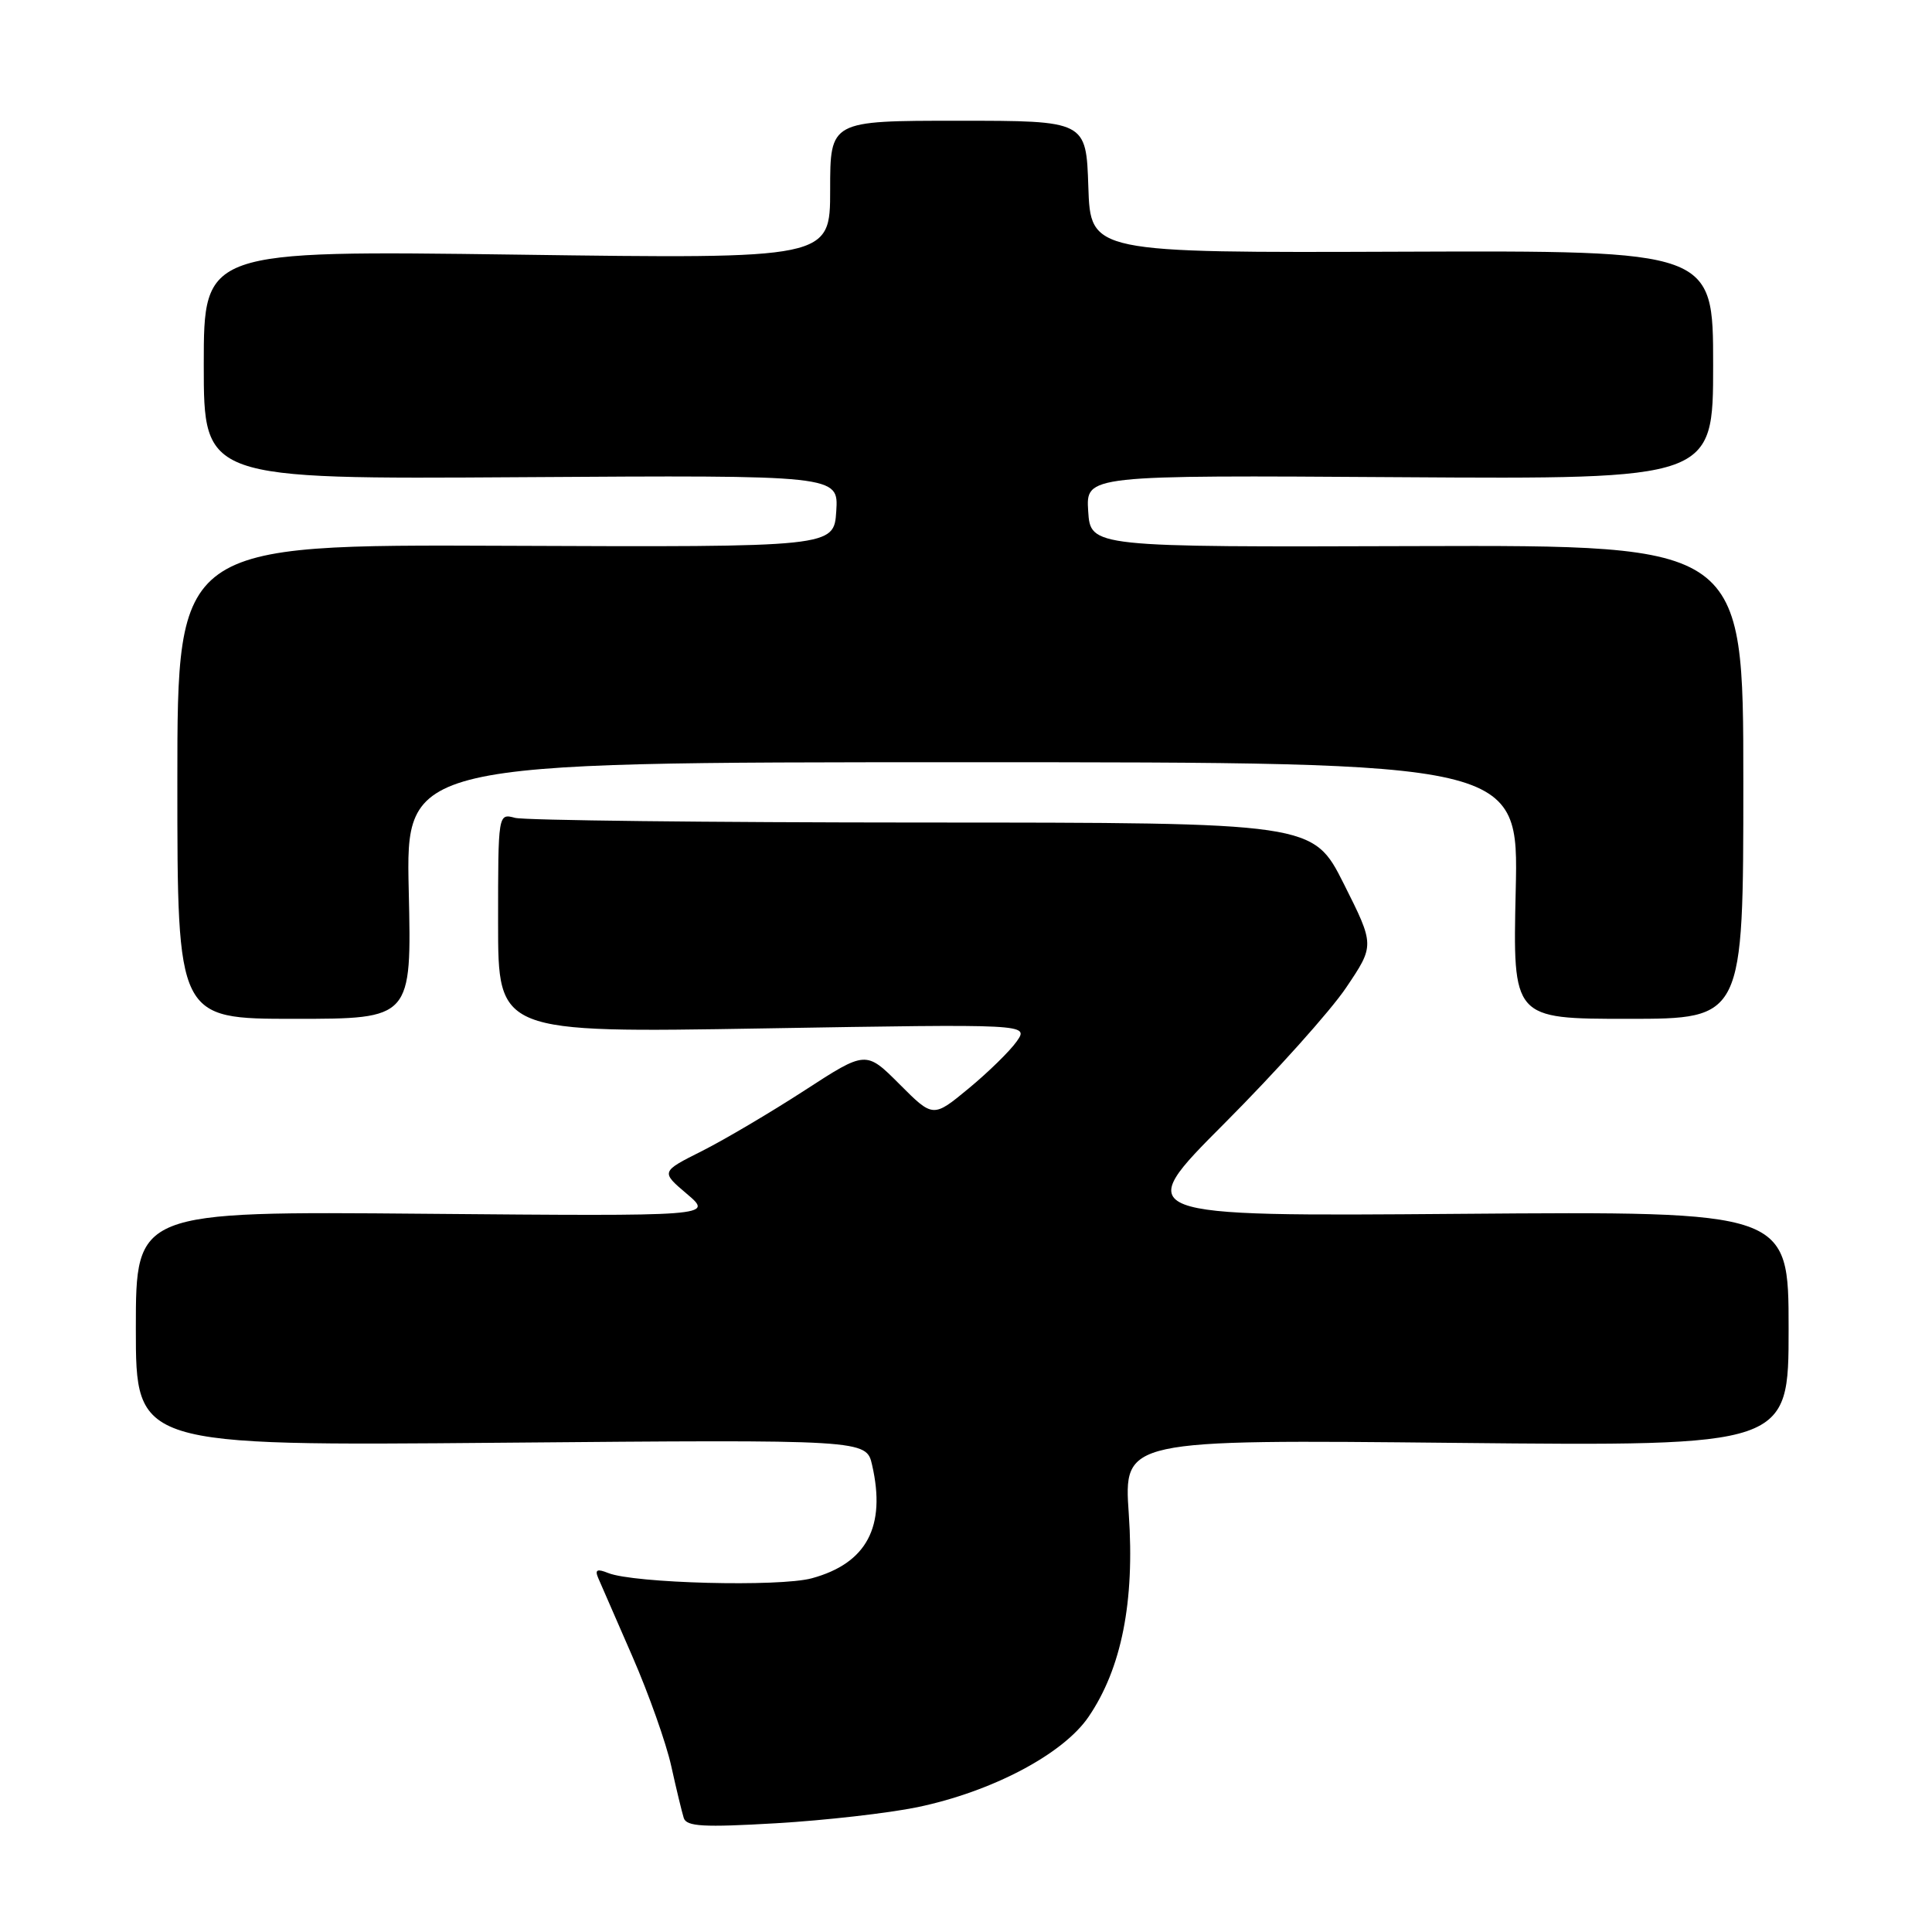 <?xml version="1.0" encoding="UTF-8" standalone="no"?>
<!DOCTYPE svg PUBLIC "-//W3C//DTD SVG 1.1//EN" "http://www.w3.org/Graphics/SVG/1.1/DTD/svg11.dtd" >
<svg xmlns="http://www.w3.org/2000/svg" xmlns:xlink="http://www.w3.org/1999/xlink" version="1.1" viewBox="0 0 256 256">
 <g >
 <path fill="currentColor"
d=" M 121.57 239.46 C 131.45 237.40 140.86 232.44 144.23 227.50 C 148.61 221.09 150.37 212.23 149.57 200.62 C 148.89 190.74 148.89 190.74 192.95 191.19 C 237.00 191.63 237.00 191.63 237.00 176.07 C 237.00 160.50 237.00 160.50 193.48 160.84 C 149.95 161.18 149.95 161.18 162.26 148.84 C 169.03 142.05 176.28 133.97 178.36 130.88 C 182.15 125.26 182.15 125.26 178.07 117.13 C 173.98 109.00 173.98 109.00 122.24 108.99 C 93.78 108.98 69.49 108.70 68.25 108.37 C 66.00 107.77 66.00 107.77 66.00 122.31 C 66.00 136.86 66.00 136.86 101.17 136.27 C 136.34 135.68 136.34 135.68 134.72 137.99 C 133.83 139.26 130.97 142.06 128.37 144.21 C 123.64 148.12 123.64 148.12 119.19 143.66 C 114.74 139.21 114.74 139.21 106.62 144.48 C 102.15 147.38 96.04 150.99 93.03 152.51 C 87.55 155.26 87.55 155.26 91.03 158.21 C 94.50 161.16 94.50 161.16 56.25 160.83 C 18.00 160.50 18.00 160.50 18.00 176.04 C 18.00 191.59 18.00 191.59 66.39 191.17 C 114.79 190.75 114.79 190.75 115.56 194.13 C 117.43 202.30 114.84 207.15 107.57 209.13 C 103.27 210.30 83.98 209.80 80.58 208.43 C 79.12 207.84 78.80 208.00 79.26 209.08 C 79.60 209.86 81.64 214.55 83.80 219.50 C 85.96 224.45 88.27 230.97 88.94 234.00 C 89.61 237.03 90.36 240.13 90.60 240.89 C 90.96 242.03 93.20 242.15 102.84 241.59 C 109.33 241.21 117.75 240.25 121.57 239.46 Z  M 54.16 118.00 C 53.77 101.00 53.77 101.00 127.50 101.00 C 201.23 101.00 201.23 101.00 200.84 118.00 C 200.45 135.00 200.45 135.00 215.73 135.00 C 231.00 135.00 231.00 135.00 231.00 103.61 C 231.00 72.23 231.00 72.23 187.75 72.36 C 144.50 72.50 144.50 72.50 144.19 67.73 C 143.89 62.96 143.89 62.96 185.44 63.23 C 227.00 63.50 227.00 63.50 227.00 48.35 C 227.00 33.20 227.00 33.20 185.75 33.35 C 144.50 33.50 144.50 33.50 144.21 24.75 C 143.92 16.00 143.92 16.00 126.96 16.00 C 110.00 16.00 110.00 16.00 110.00 25.15 C 110.00 34.31 110.00 34.31 68.50 33.74 C 27.00 33.18 27.00 33.18 27.00 48.34 C 27.00 63.50 27.00 63.50 69.06 63.23 C 111.11 62.96 111.11 62.96 110.81 67.73 C 110.50 72.50 110.50 72.50 67.00 72.32 C 23.50 72.14 23.50 72.14 23.50 103.57 C 23.50 135.00 23.50 135.00 39.02 135.00 C 54.55 135.00 54.55 135.00 54.16 118.00 Z "/>
</g>
</svg>